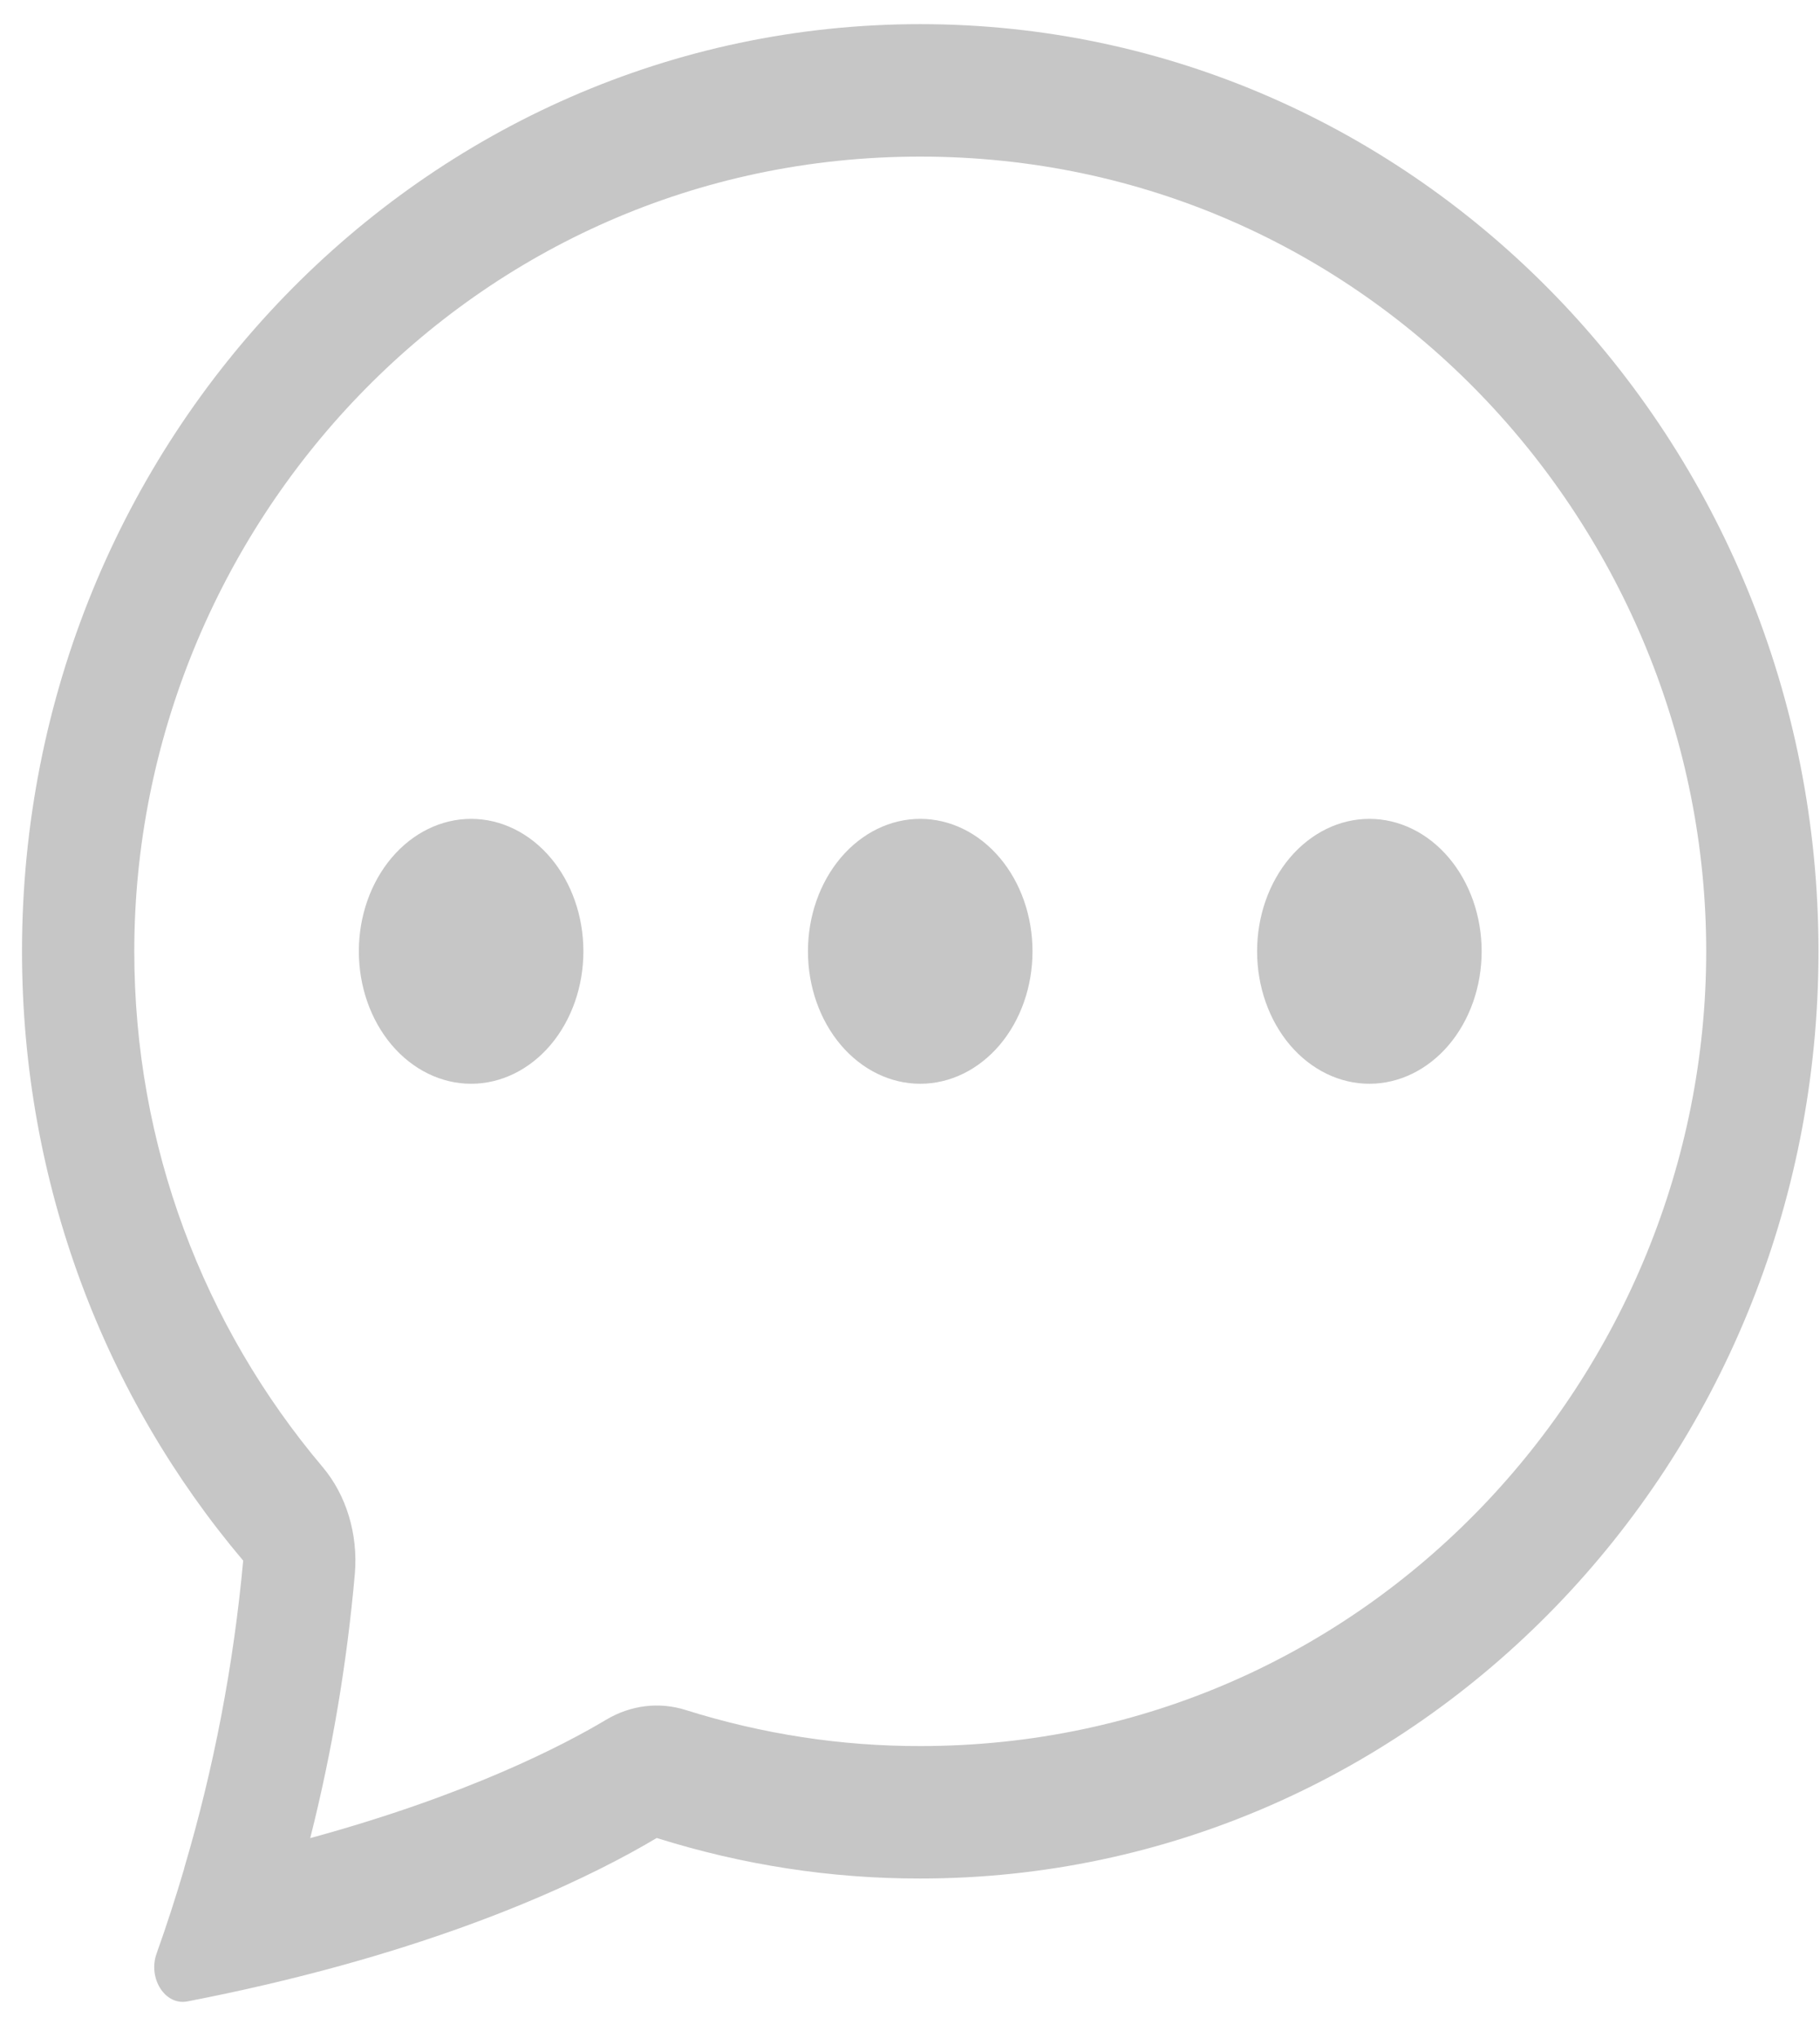 <svg width="42" height="47" viewBox="0 0 42 47" fill="none" xmlns="http://www.w3.org/2000/svg">
<path d="M13.463 21.942C13.463 22.753 13.19 23.53 12.704 24.103C12.218 24.675 11.559 24.997 10.872 24.997C10.185 24.997 9.526 24.675 9.04 24.103C8.554 23.53 8.281 22.753 8.281 21.942C8.281 21.132 8.554 20.355 9.04 19.782C9.526 19.209 10.185 18.887 10.872 18.887C11.559 18.887 12.218 19.209 12.704 19.782C13.19 20.355 13.463 21.132 13.463 21.942ZM23.827 21.942C23.827 22.753 23.555 23.53 23.069 24.103C22.583 24.675 21.924 24.997 21.236 24.997C20.549 24.997 19.89 24.675 19.404 24.103C18.918 23.53 18.645 22.753 18.645 21.942C18.645 21.132 18.918 20.355 19.404 19.782C19.89 19.209 20.549 18.887 21.236 18.887C21.924 18.887 22.583 19.209 23.069 19.782C23.555 20.355 23.827 21.132 23.827 21.942ZM31.601 24.997C32.288 24.997 32.947 24.675 33.433 24.103C33.919 23.53 34.192 22.753 34.192 21.942C34.192 21.132 33.919 20.355 33.433 19.782C32.947 19.209 32.288 18.887 31.601 18.887C30.913 18.887 30.255 19.209 29.768 19.782C29.283 20.355 29.01 21.132 29.01 21.942C29.01 22.753 29.283 23.53 29.768 24.103C30.255 24.675 30.913 24.997 31.601 24.997Z" fill="#C6C6C6"/>
<path d="M6.117 45.781L6.169 45.769C10.911 44.66 13.808 43.197 15.155 42.393C17.139 43.017 19.183 43.331 21.236 43.328C32.684 43.328 41.965 33.753 41.965 21.942C41.965 10.131 32.684 0.557 21.236 0.557C9.789 0.557 0.508 10.131 0.508 21.942C0.508 27.319 2.433 32.238 5.612 35.996C5.39 38.41 4.934 40.786 4.254 43.078L4.247 43.111C4.053 43.768 3.843 44.417 3.614 45.057C3.41 45.626 3.806 46.261 4.322 46.163C4.922 46.047 5.521 45.92 6.117 45.781ZM8.19 36.286C8.226 35.839 8.179 35.388 8.05 34.965C7.922 34.542 7.715 34.157 7.447 33.839C4.7 30.588 3.099 26.427 3.099 21.942C3.099 12.191 10.882 3.612 21.236 3.612C31.59 3.612 39.374 12.191 39.374 21.942C39.374 31.697 31.59 40.273 21.236 40.273C19.41 40.276 17.591 39.997 15.826 39.442C15.209 39.247 14.553 39.328 13.984 39.668C12.981 40.267 10.771 41.41 7.159 42.396C7.663 40.402 8.008 38.356 8.19 36.286Z" fill="#C6C6C6"/>
</svg>
